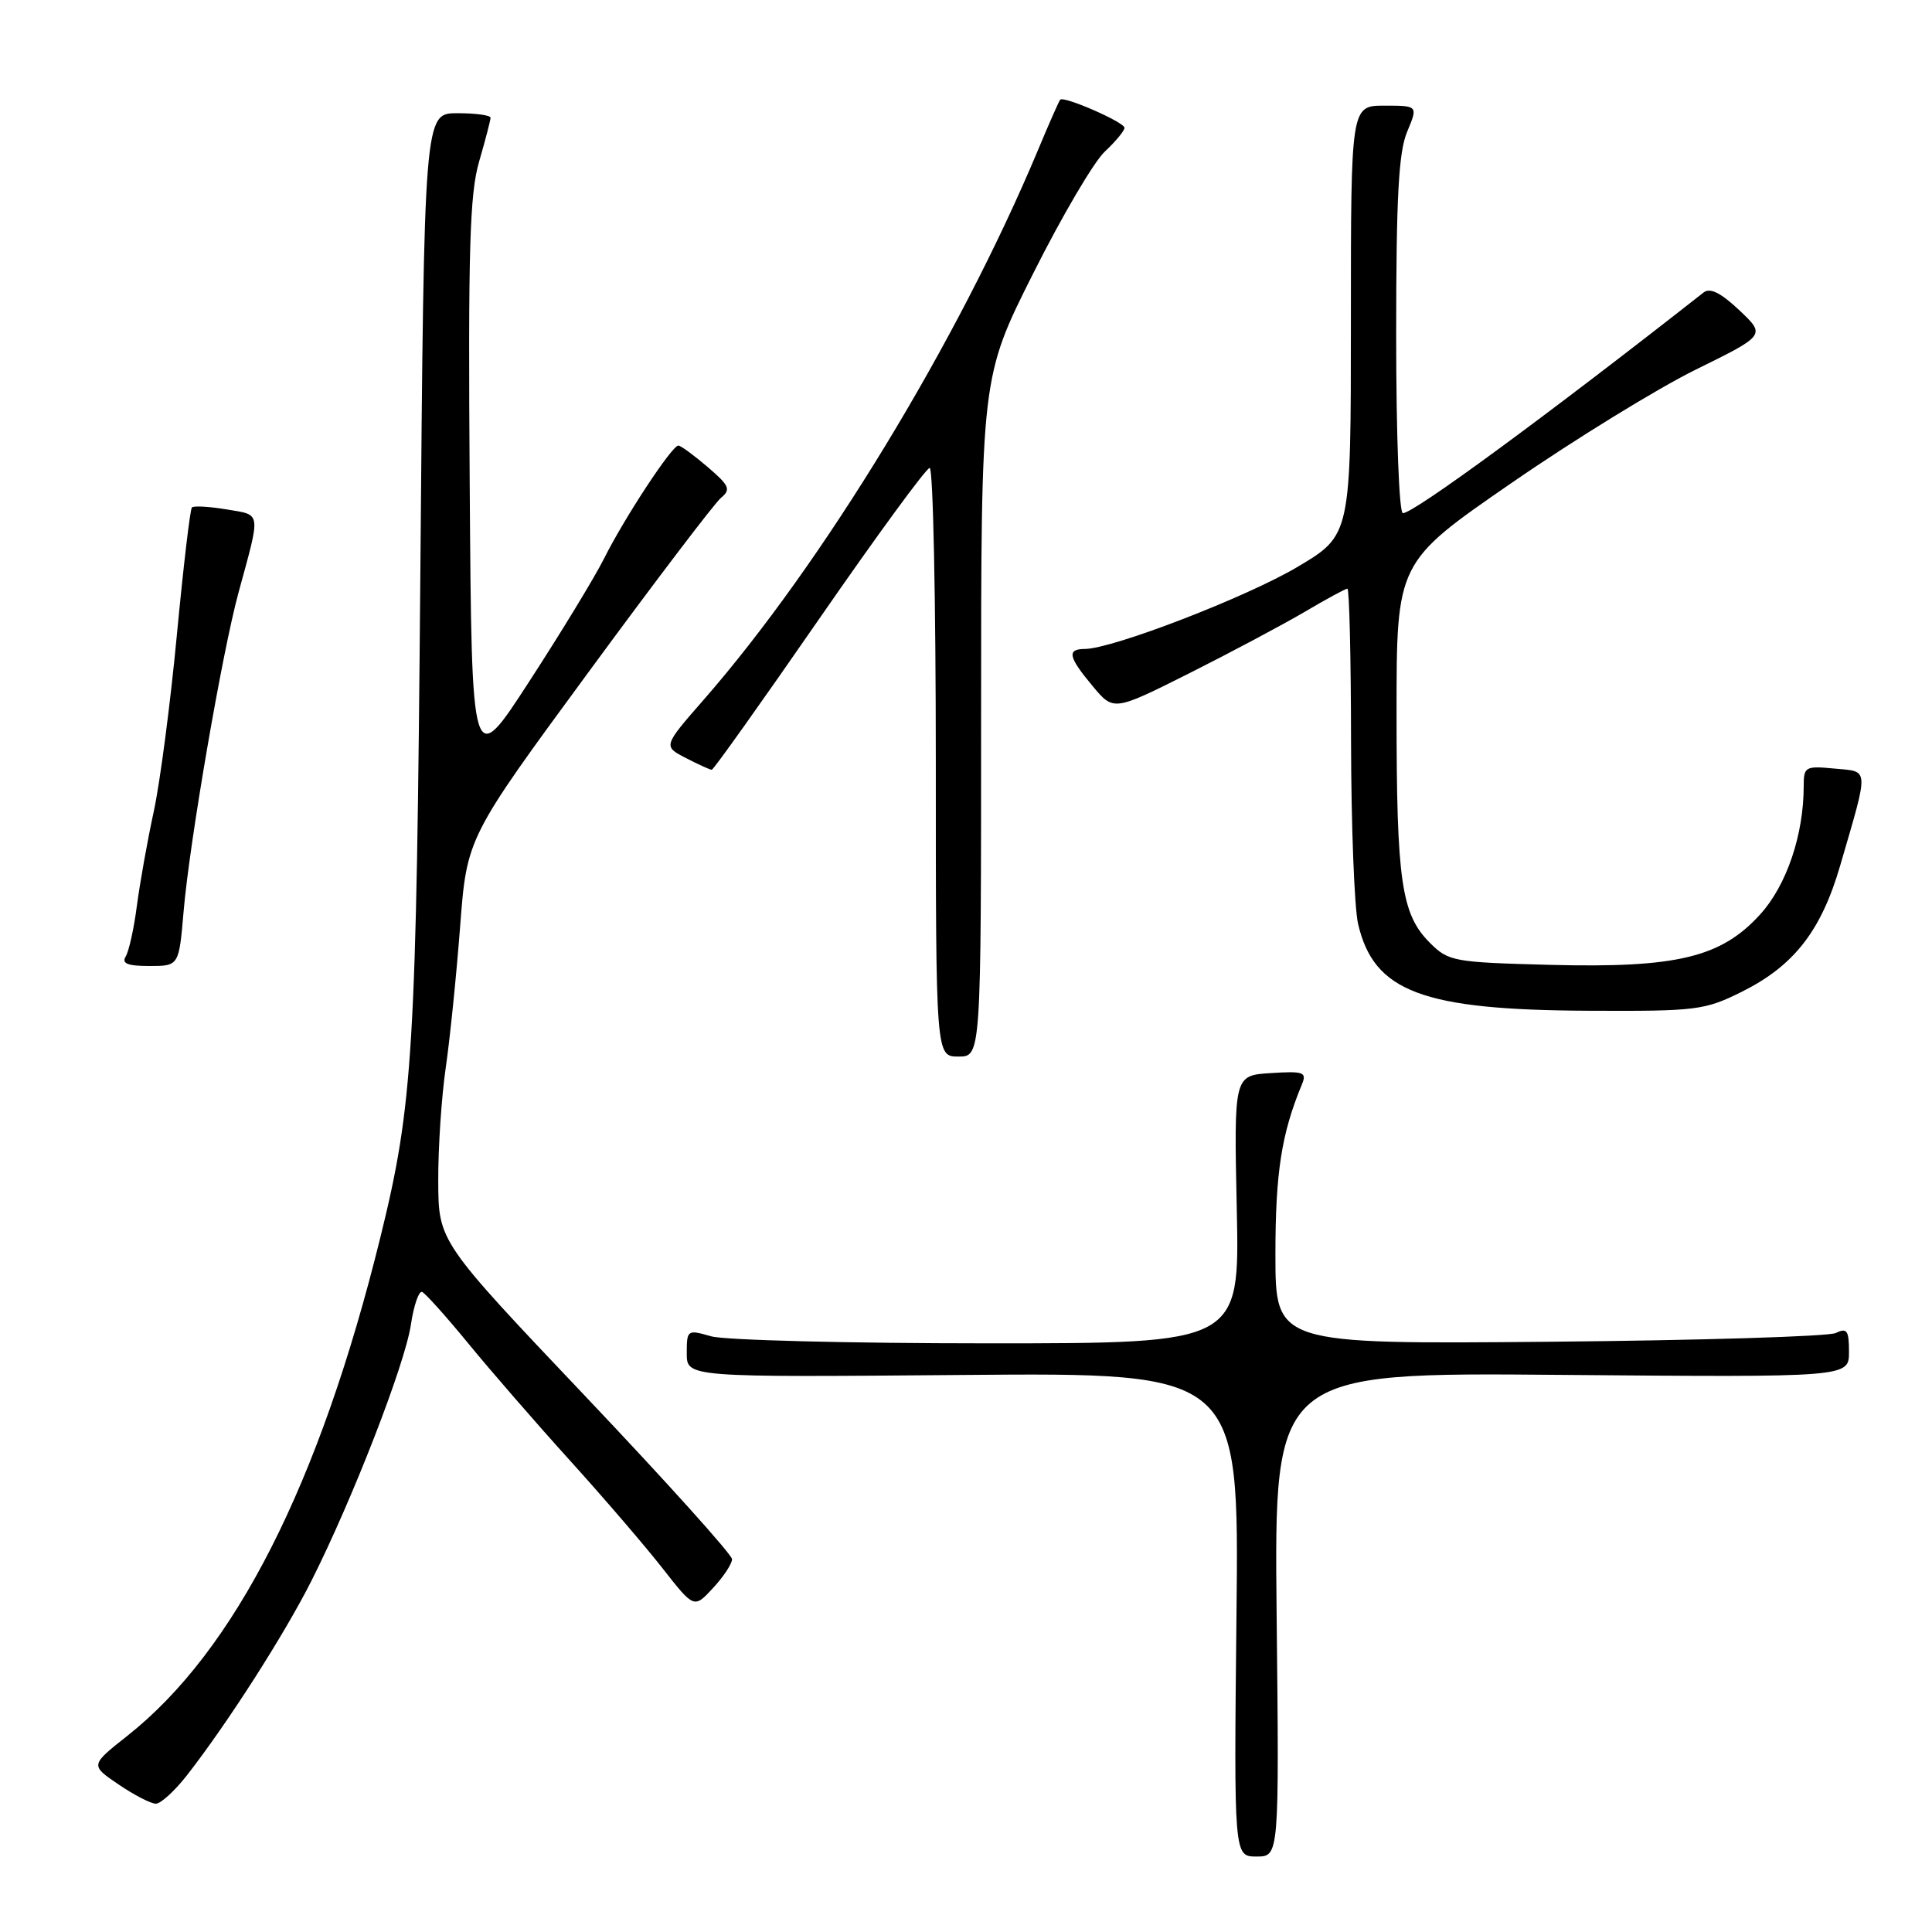 <?xml version="1.0" encoding="UTF-8" standalone="no"?>
<!DOCTYPE svg PUBLIC "-//W3C//DTD SVG 1.1//EN" "http://www.w3.org/Graphics/SVG/1.1/DTD/svg11.dtd" >
<svg xmlns="http://www.w3.org/2000/svg" xmlns:xlink="http://www.w3.org/1999/xlink" version="1.1" viewBox="0 0 256 256">
 <g >
 <path fill="currentColor"
d=" M 169.16 213.93 C 168.83 181.85 168.83 181.85 206.92 182.18 C 245.00 182.50 245.00 182.50 245.00 179.14 C 245.00 176.29 244.74 175.91 243.25 176.63 C 242.29 177.09 225.19 177.61 205.25 177.79 C 169.00 178.11 169.00 178.11 169.00 166.22 C 169.00 155.37 169.80 150.22 172.51 143.69 C 173.18 142.07 172.76 141.91 168.38 142.19 C 163.50 142.50 163.50 142.50 163.88 160.25 C 164.26 178.00 164.26 178.00 130.87 178.00 C 112.51 178.00 96.03 177.58 94.24 177.07 C 91.07 176.16 91.00 176.21 91.00 179.32 C 91.00 182.50 91.00 182.50 127.59 182.19 C 164.19 181.88 164.19 181.88 163.84 213.94 C 163.50 246.00 163.50 246.00 166.50 246.00 C 169.50 246.00 169.50 246.00 169.16 213.93 Z  M 24.76 235.25 C 30.18 228.30 37.70 216.55 41.29 209.42 C 46.74 198.60 53.65 180.79 54.44 175.56 C 54.82 172.99 55.50 171.02 55.93 171.19 C 56.36 171.36 59.11 174.43 62.04 178.00 C 64.96 181.57 71.02 188.55 75.50 193.50 C 79.98 198.45 85.51 204.89 87.80 207.82 C 91.97 213.14 91.97 213.14 94.48 210.42 C 95.87 208.93 97.00 207.21 97.00 206.60 C 97.00 206.00 88.25 196.28 77.55 185.00 C 58.10 164.50 58.10 164.50 58.07 156.50 C 58.05 152.10 58.50 145.35 59.06 141.50 C 59.62 137.65 60.48 129.21 60.97 122.75 C 61.87 111.00 61.87 111.00 77.93 89.13 C 86.76 77.10 94.68 66.68 95.52 65.98 C 96.88 64.86 96.66 64.36 93.78 61.89 C 91.98 60.35 90.23 59.06 89.89 59.04 C 89.07 58.99 82.76 68.57 80.02 74.05 C 78.79 76.50 74.35 83.80 70.14 90.28 C 62.50 102.07 62.50 102.07 62.24 64.33 C 62.02 33.04 62.23 25.71 63.49 21.39 C 64.32 18.53 65.00 15.92 65.00 15.60 C 65.00 15.27 63.02 15.00 60.60 15.00 C 56.20 15.00 56.20 15.00 55.70 75.75 C 55.17 139.40 54.75 146.31 50.39 164.00 C 42.32 196.70 31.13 218.74 16.88 230.00 C 11.95 233.90 11.95 233.90 15.71 236.45 C 17.77 237.85 20.00 239.00 20.65 239.00 C 21.30 239.00 23.15 237.31 24.76 235.25 Z  M 130.00 94.99 C 130.00 49.97 130.00 49.97 136.90 36.24 C 140.69 28.68 144.96 21.41 146.40 20.08 C 147.83 18.74 149.00 17.33 149.00 16.93 C 149.00 16.20 140.97 12.68 140.48 13.21 C 140.33 13.37 138.98 16.42 137.49 20.00 C 126.91 45.24 109.04 74.62 93.27 92.69 C 87.86 98.88 87.86 98.88 90.88 100.44 C 92.54 101.30 94.09 102.00 94.31 102.00 C 94.54 102.00 100.94 93.00 108.55 82.00 C 116.16 71.00 122.74 62.00 123.19 62.00 C 123.64 62.00 124.00 79.55 124.00 101.00 C 124.00 140.00 124.00 140.00 127.00 140.00 C 130.00 140.00 130.00 140.00 130.00 94.99 Z  M 230.81 131.41 C 237.72 127.96 241.32 123.34 243.84 114.67 C 247.68 101.47 247.73 102.28 243.08 101.84 C 239.21 101.47 239.00 101.59 239.00 104.17 C 239.00 110.60 236.74 117.28 233.27 121.12 C 228.09 126.86 222.22 128.28 205.44 127.85 C 192.57 127.51 191.94 127.40 189.45 124.91 C 185.68 121.13 185.05 116.76 185.05 94.50 C 185.05 74.50 185.05 74.50 200.28 64.00 C 208.65 58.22 219.65 51.46 224.73 48.96 C 233.97 44.41 233.97 44.41 230.46 41.10 C 228.01 38.79 226.58 38.08 225.73 38.76 C 204.88 55.13 187.34 68.00 185.89 68.00 C 185.39 68.00 185.00 57.65 185.00 44.47 C 185.00 26.18 185.32 20.16 186.45 17.47 C 187.90 14.00 187.90 14.00 183.45 14.00 C 179.00 14.00 179.00 14.00 179.00 42.46 C 179.00 70.91 179.00 70.91 171.94 75.11 C 165.19 79.12 147.43 85.97 143.75 85.99 C 141.33 86.00 141.55 87.04 144.78 90.91 C 147.56 94.24 147.56 94.24 157.59 89.21 C 163.10 86.44 169.97 82.78 172.85 81.09 C 175.73 79.39 178.29 78.00 178.54 78.00 C 178.79 78.00 179.01 87.11 179.02 98.25 C 179.04 109.39 179.46 120.26 179.95 122.41 C 182.04 131.42 188.45 133.83 210.55 133.93 C 224.82 134.00 225.88 133.86 230.81 131.41 Z  M 24.33 120.75 C 25.11 111.59 29.45 86.39 31.61 78.50 C 34.58 67.59 34.68 68.29 30.03 67.50 C 27.74 67.12 25.67 67.00 25.43 67.24 C 25.19 67.48 24.30 75.06 23.44 84.09 C 22.59 93.11 21.21 103.65 20.38 107.50 C 19.54 111.35 18.54 116.98 18.14 120.00 C 17.75 123.03 17.08 126.06 16.65 126.75 C 16.09 127.67 16.92 128.00 19.79 128.00 C 23.71 128.00 23.71 128.00 24.33 120.75 Z "/>
</g>
</svg>